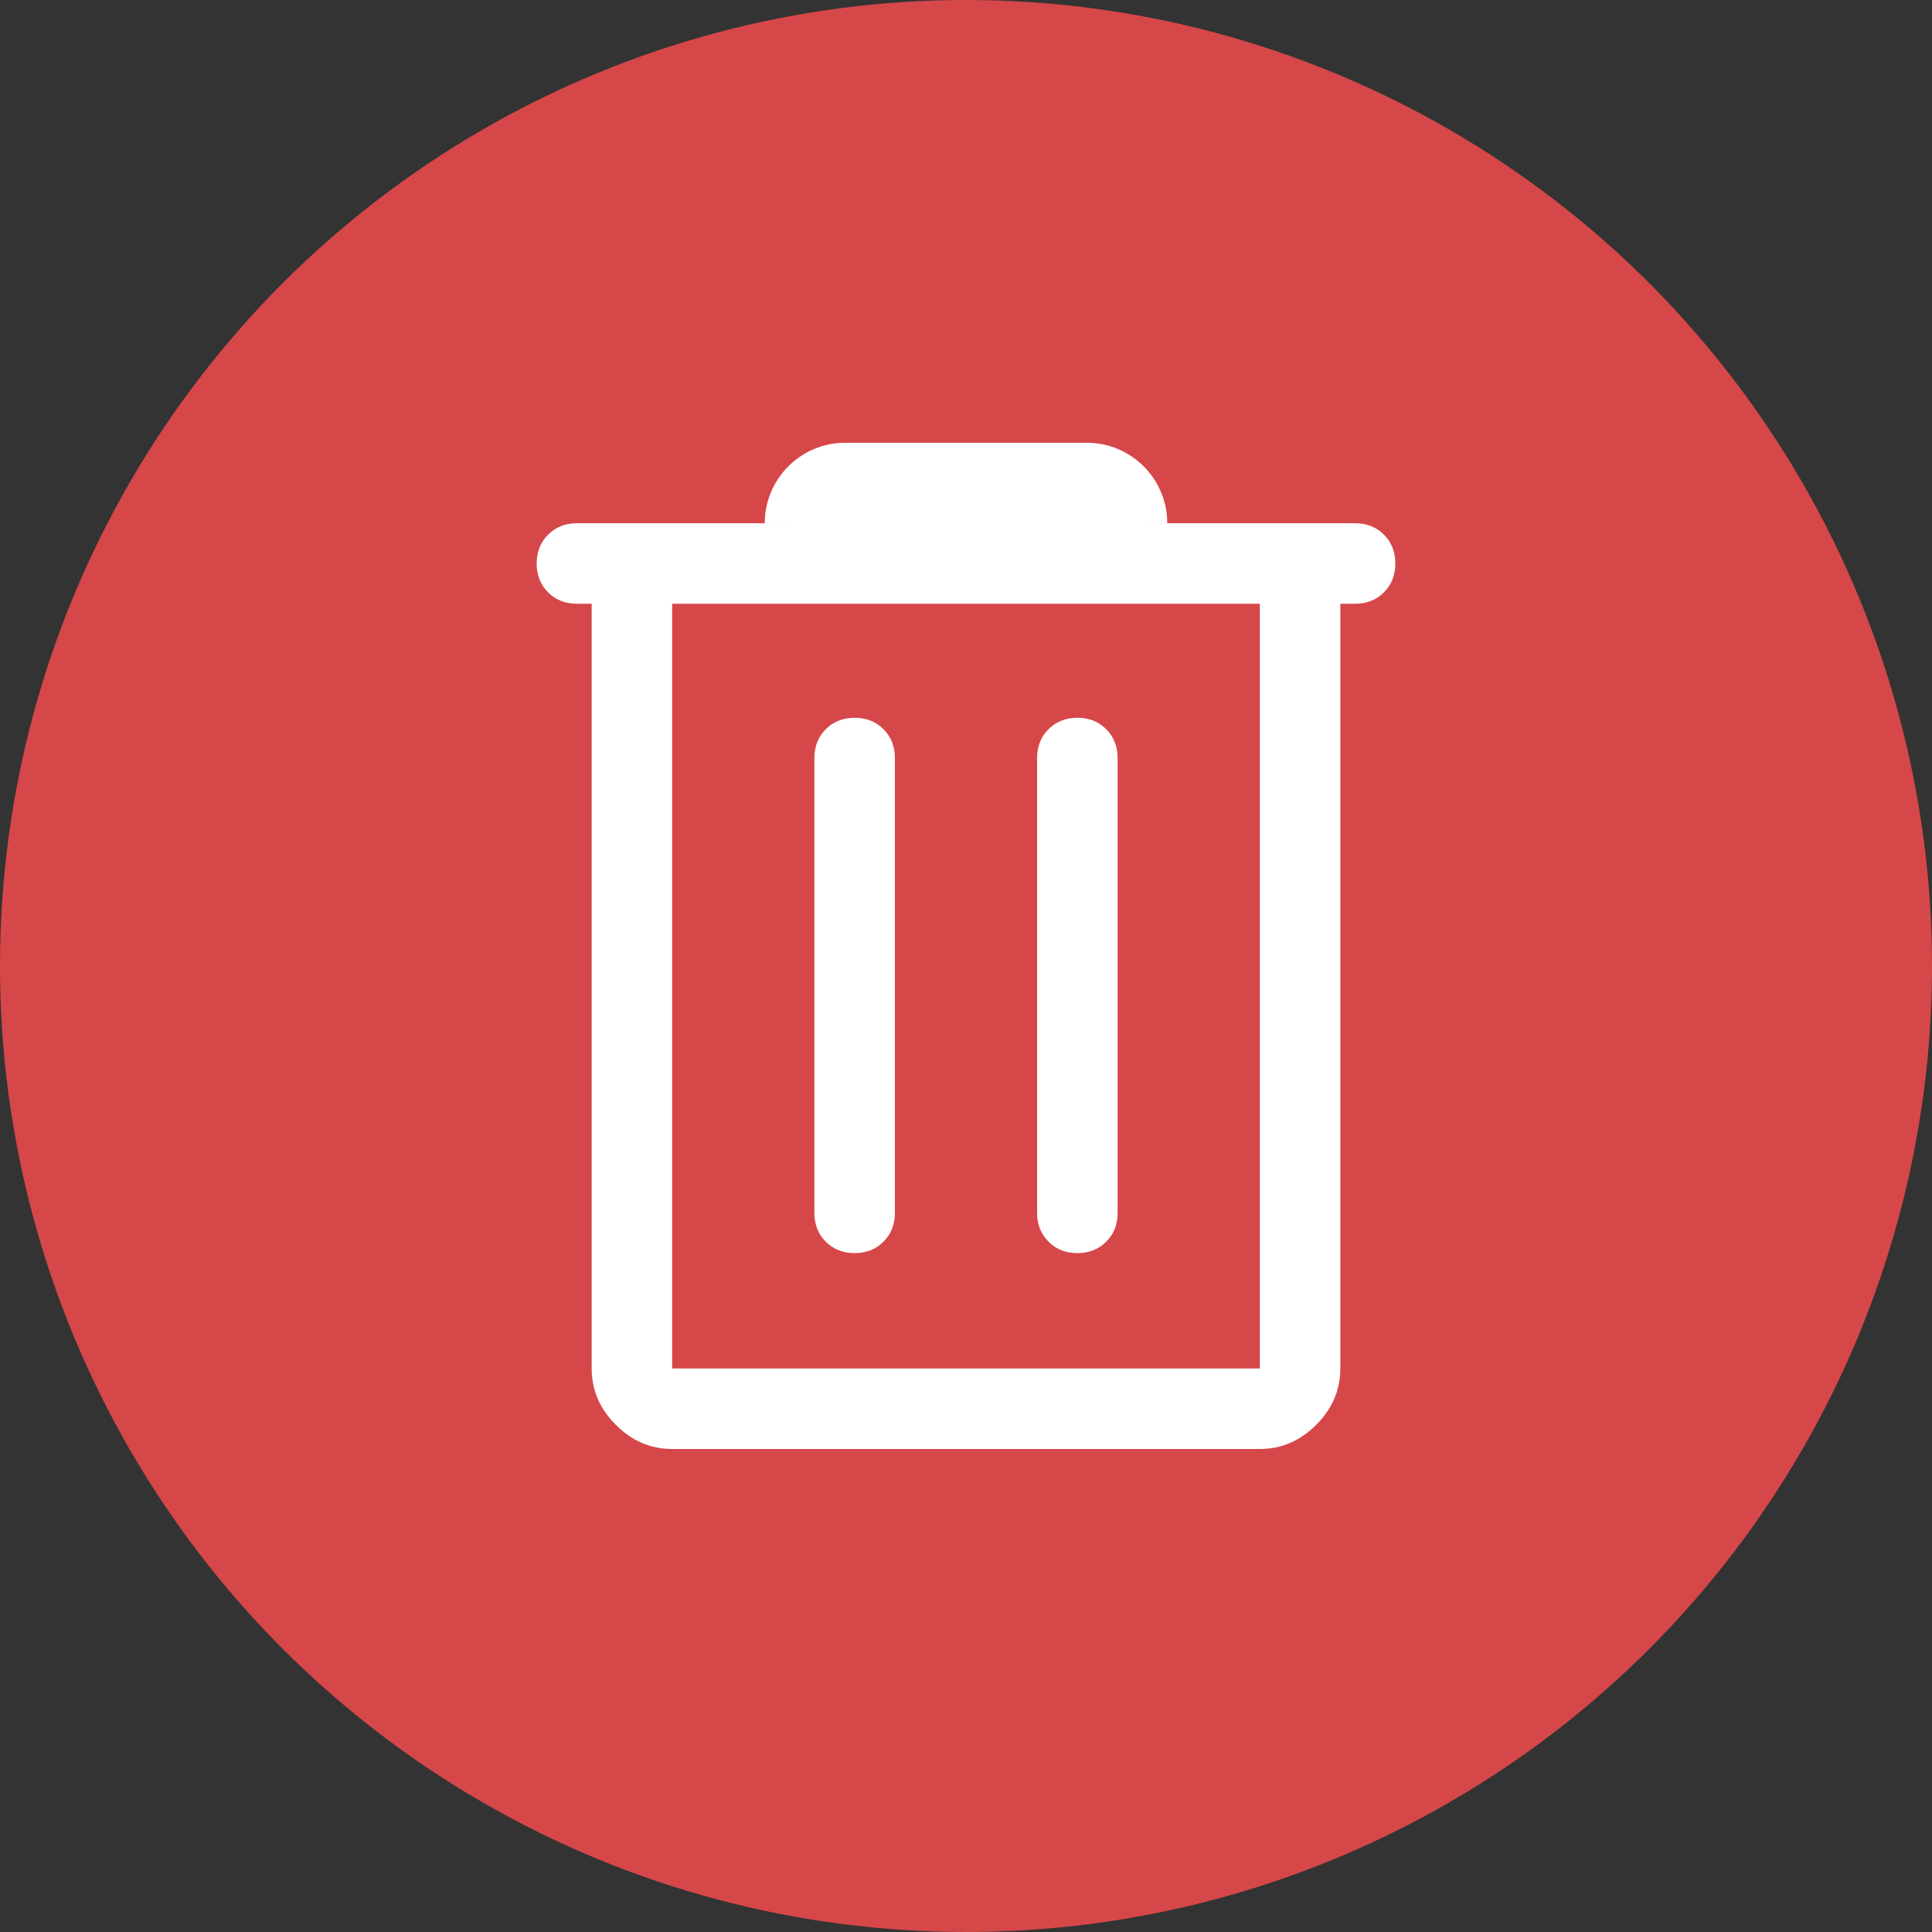 <svg width="36" height="36" viewBox="0 0 36 36" fill="none" xmlns="http://www.w3.org/2000/svg">
<rect x="0" y="0" width="36" height="36" fill="#333333" stroke="none"/>
<circle cx="18" cy="18" r="18" fill="#FF4D4F" fill-opacity="0.8"/>
<path d="M12.525 27C12.125 27 11.775 26.85 11.475 26.55C11.175 26.25 11.025 25.9 11.025 25.5V11.25H10.75C10.533 11.25 10.354 11.179 10.213 11.037C10.071 10.896 10 10.717 10 10.5C10 10.283 10.071 10.104 10.213 9.963C10.354 9.821 10.533 9.75 10.75 9.75H14.7C14.7 9.533 14.771 9.354 14.912 9.213C15.054 9.071 15.233 9 15.45 9H20.55C20.767 9 20.946 9.071 21.087 9.213C21.229 9.354 21.3 9.533 21.3 9.75H25.25C25.467 9.75 25.646 9.821 25.788 9.963C25.929 10.104 26 10.283 26 10.5C26 10.717 25.929 10.896 25.788 11.037C25.646 11.179 25.467 11.25 25.25 11.25H24.975V25.5C24.975 25.9 24.825 26.25 24.525 26.55C24.225 26.85 23.875 27 23.475 27H12.525ZM12.525 11.25V25.5H23.475V11.25H12.525ZM15.175 22.6C15.175 22.817 15.246 22.996 15.387 23.137C15.529 23.279 15.708 23.35 15.925 23.35C16.142 23.35 16.321 23.279 16.462 23.137C16.604 22.996 16.675 22.817 16.675 22.6V14.125C16.675 13.908 16.604 13.729 16.462 13.588C16.321 13.446 16.142 13.375 15.925 13.375C15.708 13.375 15.529 13.446 15.387 13.588C15.246 13.729 15.175 13.908 15.175 14.125V22.6ZM19.325 22.6C19.325 22.817 19.396 22.996 19.538 23.137C19.679 23.279 19.858 23.35 20.075 23.35C20.292 23.35 20.471 23.279 20.613 23.137C20.754 22.996 20.825 22.817 20.825 22.6V14.125C20.825 13.908 20.754 13.729 20.613 13.588C20.471 13.446 20.292 13.375 20.075 13.375C19.858 13.375 19.679 13.446 19.538 13.588C19.396 13.729 19.325 13.908 19.325 14.125V22.6ZM12.525 11.25V25.5V11.25Z" fill="white"/>
<path d="M14.25 9.75C14.25 8.922 14.922 8.25 15.75 8.25H20.25C21.078 8.25 21.75 8.922 21.75 9.75H14.25Z" fill="white"/>
</svg>
